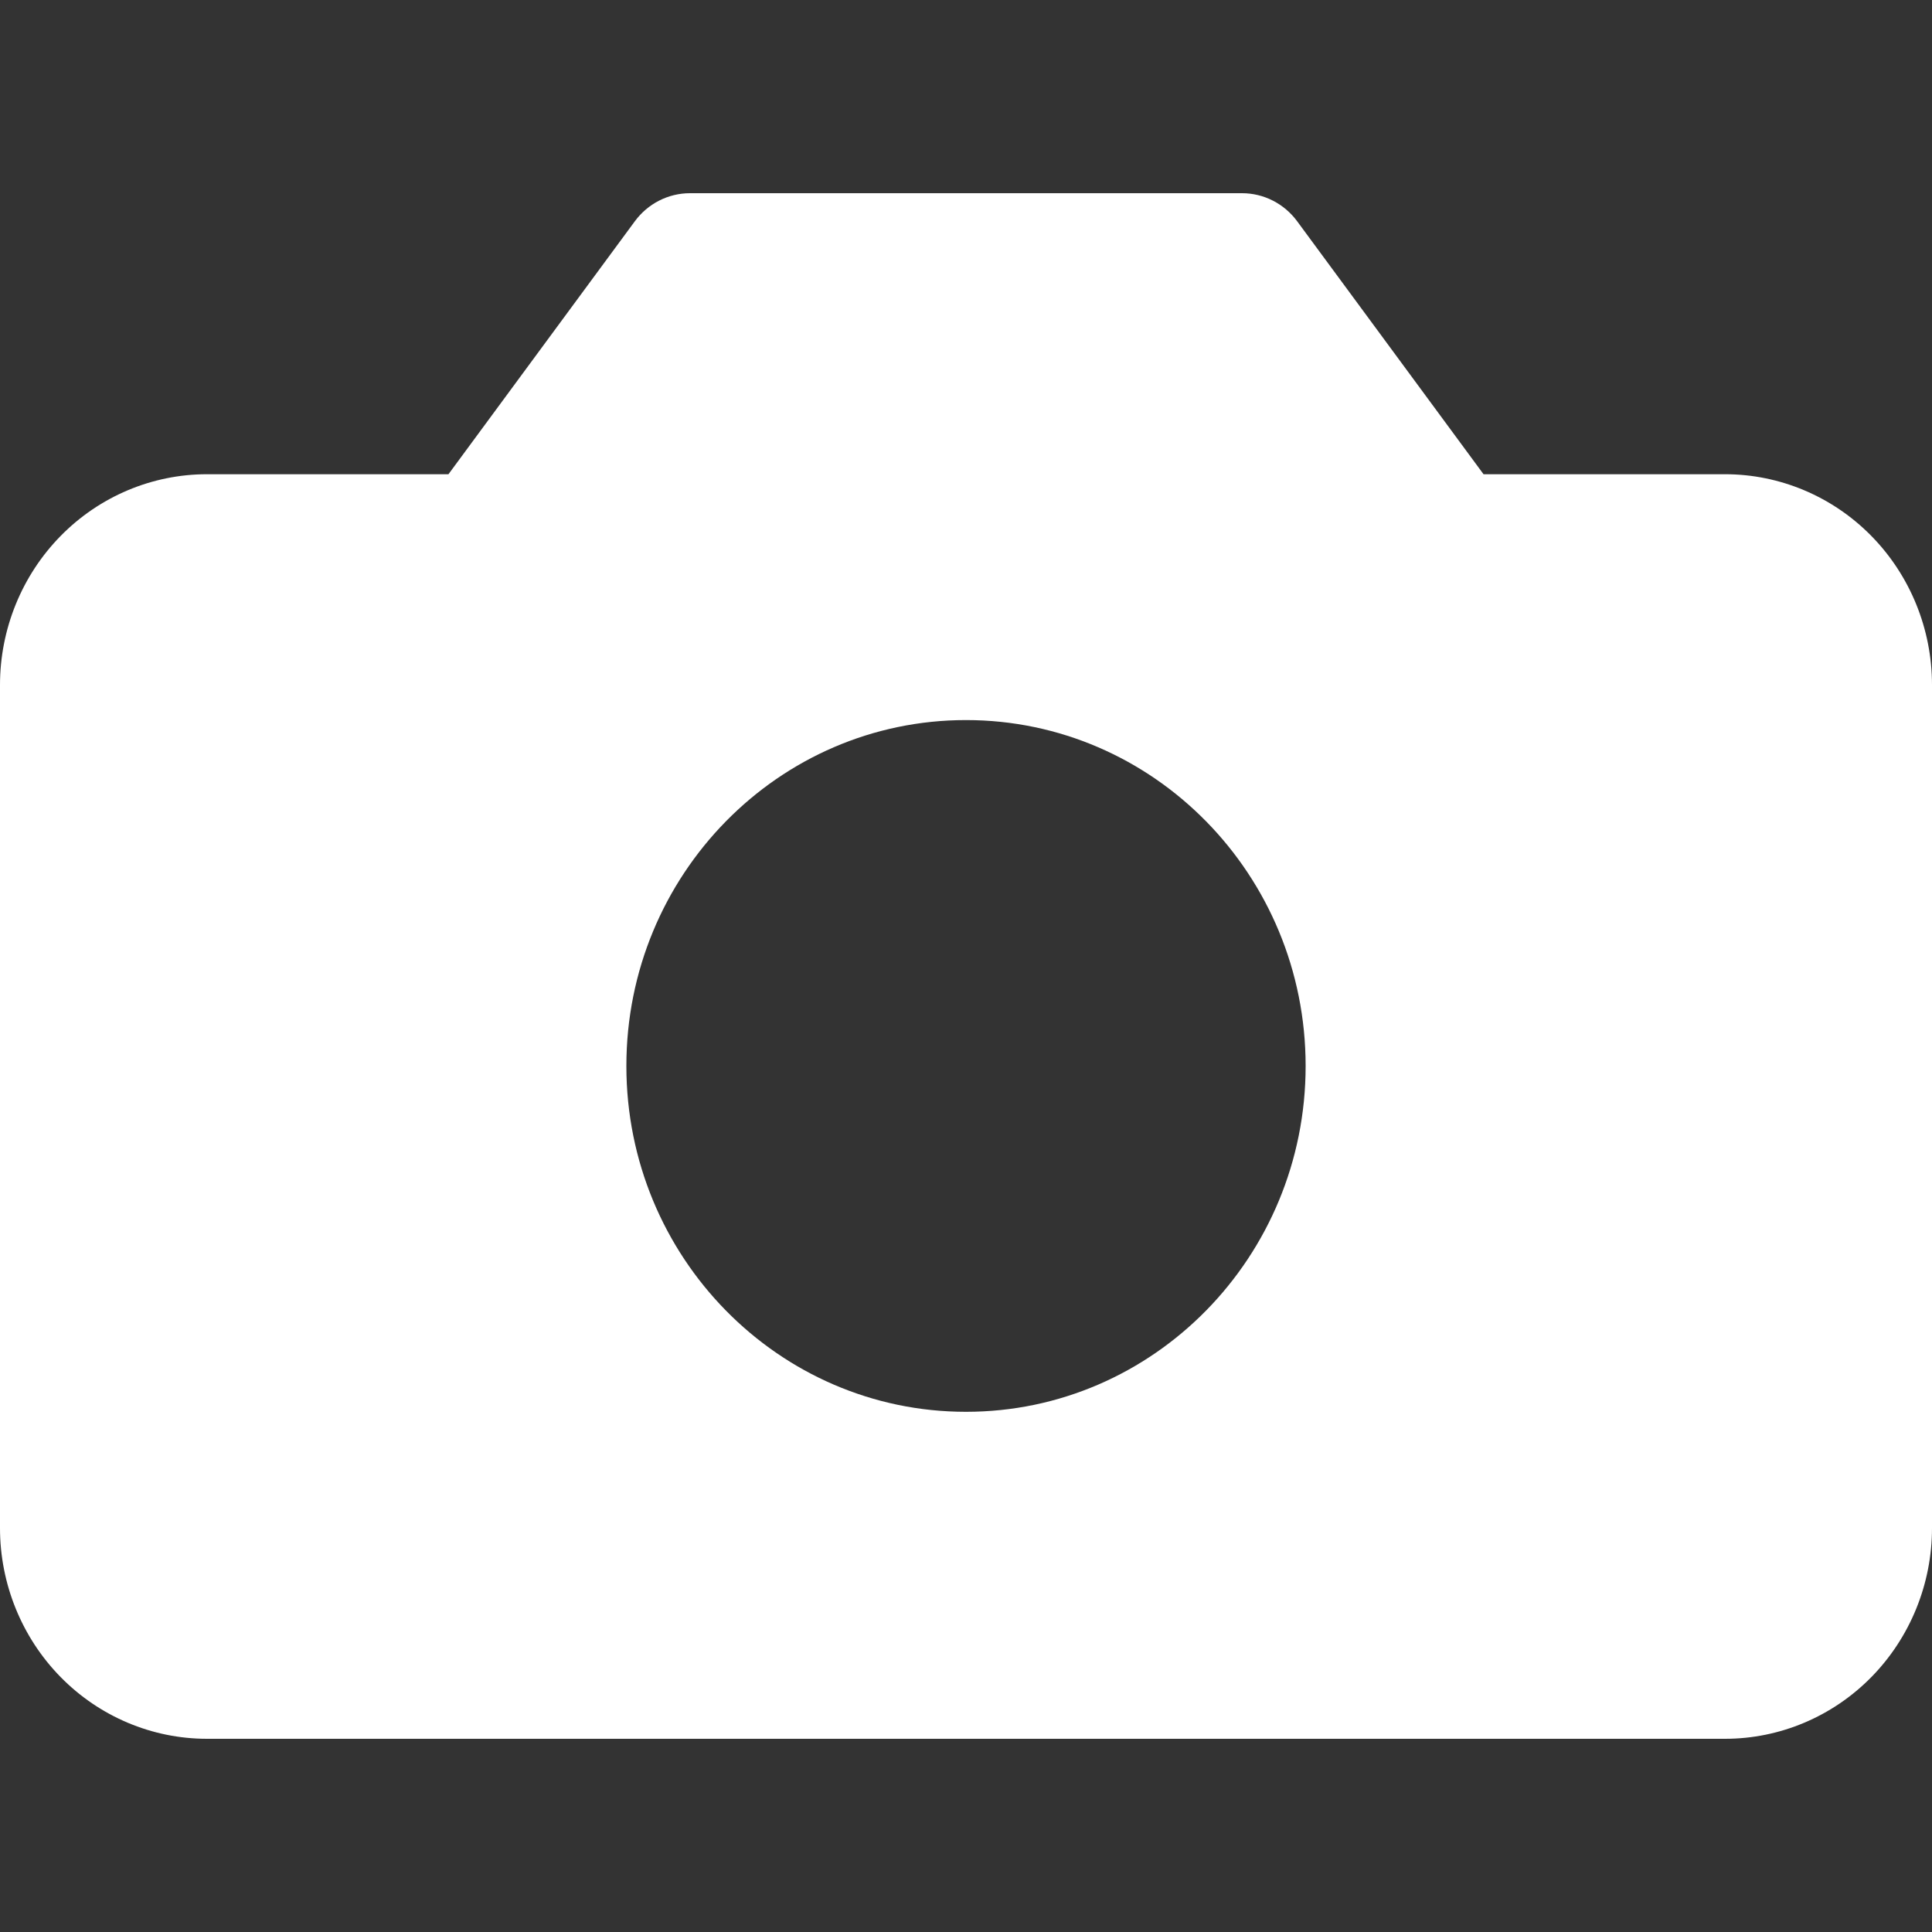 <svg width="24" height="24" viewBox="0 0 24 24" fill="none" xmlns="http://www.w3.org/2000/svg">
<rect x="0" y="0" width="24" height="24" fill="#333333" stroke="none"/>
<path fill-rule="evenodd" clip-rule="evenodd" d="M7.886 2.749C8.048 2.529 8.302 2.4 8.571 2.4H15.429C15.698 2.4 15.952 2.529 16.114 2.749L18.429 5.891H21.429C22.11 5.891 22.765 6.167 23.247 6.658C23.729 7.149 24 7.815 24 8.509V18.982C24 19.676 23.729 20.342 23.247 20.833C22.765 21.324 22.11 21.6 21.429 21.6H2.571C1.889 21.6 1.235 21.324 0.753 20.833C0.271 20.342 0 19.676 0 18.982V8.509C0 7.815 0.271 7.149 0.753 6.658C1.235 6.167 1.889 5.891 2.571 5.891H5.571L7.886 2.749ZM16.219 13.242C16.219 15.614 14.33 17.538 12 17.538C9.67 17.538 7.781 15.614 7.781 13.242C7.781 10.869 9.67 8.945 12 8.945C14.33 8.945 16.219 10.869 16.219 13.242Z" fill="white"/>
</svg>

